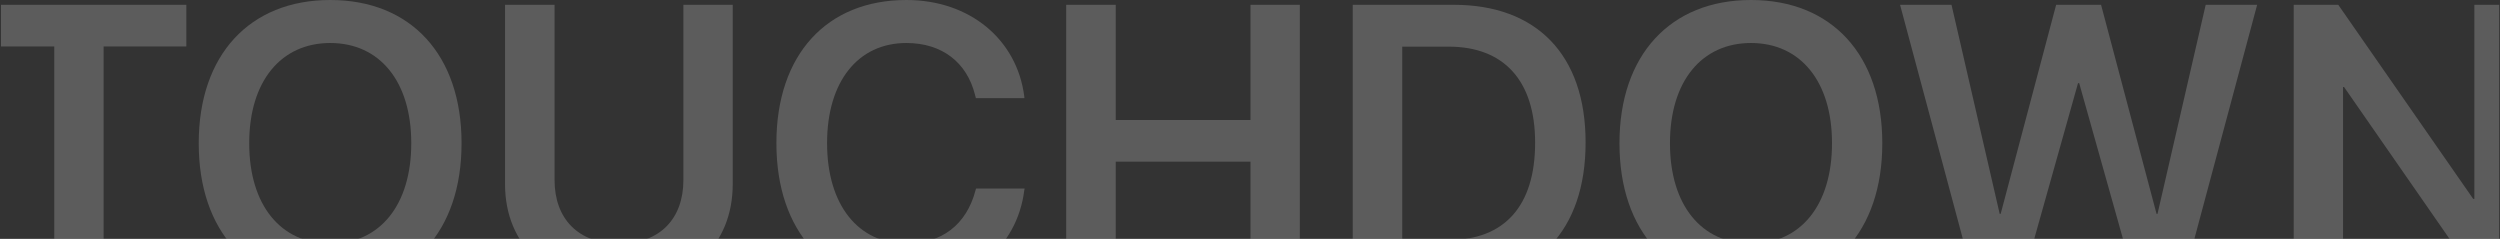 <svg width="1706" height="163" viewBox="0 0 1706 163" fill="none" xmlns="http://www.w3.org/2000/svg">
<rect x="0" y="0" width="1706" height="163" fill="#333333" stroke="none"/>
<g clip-path="url(#clip0_230_2885)">
<g opacity="0.2">
<path d="M37.033 192.321V31.704H-19.562V3.275H127.167V31.704H70.703V192.321H37.033Z" fill="white"/>
<path d="M225.356 195.596C170.07 195.596 135.615 157.997 135.615 97.864V97.602C135.615 37.6 170.332 0 225.356 0C280.511 0 314.966 37.6 314.966 97.602V97.864C314.966 157.997 280.642 195.596 225.356 195.596ZM225.356 166.25C259.549 166.25 280.642 139.525 280.642 97.864V97.602C280.642 55.679 259.156 29.346 225.356 29.346C191.687 29.346 170.07 55.548 170.07 97.602V97.864C170.07 139.918 191.556 166.25 225.356 166.25Z" fill="white"/>
<path d="M422.456 195.596C374.507 195.596 344.637 167.429 344.637 125.638V3.275H378.437V122.886C378.437 149.088 394.42 166.25 422.456 166.25C450.492 166.25 466.344 149.088 466.344 122.886V3.275H500.014V125.638C500.014 167.429 470.537 195.596 422.456 195.596Z" fill="white"/>
<path d="M618.509 195.596C564.14 195.596 529.816 158.128 529.816 97.733V97.602C529.816 37.206 564.271 0 618.509 0C662.004 0 693.97 27.119 698.948 65.635L699.079 66.946H665.934L665.279 64.456C659.776 42.84 643.138 29.346 618.509 29.346C585.494 29.346 564.402 55.679 564.402 97.602V97.733C564.402 139.787 585.625 166.25 618.509 166.25C642.614 166.25 659.514 153.28 665.672 129.961L666.065 128.651H699.21L698.948 129.961C694.101 168.739 662.004 195.596 618.509 195.596Z" fill="white"/>
<path d="M727.571 192.321V3.275H761.371V81.881H853.339V3.275H887.009V192.321H853.339V110.31H761.371V192.321H727.571Z" fill="white"/>
<path d="M923.099 192.321V3.275H992.141C1048.47 3.275 1082.01 37.337 1082.01 97.078V97.34C1082.01 157.211 1048.74 192.321 992.141 192.321H923.099ZM956.899 163.761H988.604C1026.6 163.761 1047.56 140.573 1047.56 97.471V97.209C1047.56 55.024 1026.2 31.835 988.604 31.835H956.899V163.761Z" fill="white"/>
<path d="M1194.87 195.596C1139.59 195.596 1105.13 157.997 1105.13 97.864V97.602C1105.13 37.6 1139.85 0 1194.87 0C1250.03 0 1284.48 37.6 1284.48 97.602V97.864C1284.48 157.997 1250.16 195.596 1194.87 195.596ZM1194.87 166.25C1229.07 166.25 1250.16 139.525 1250.16 97.864V97.602C1250.16 55.679 1228.67 29.346 1194.87 29.346C1161.21 29.346 1139.59 55.548 1139.59 97.602V97.864C1139.59 139.918 1161.07 166.25 1194.87 166.25Z" fill="white"/>
<path d="M1347.3 192.321L1296.6 3.275H1331.71L1364.59 145.944H1365.25L1403.11 3.275H1433.77L1471.63 145.944H1472.28L1505.17 3.275H1540.28L1489.58 192.321H1456.96L1418.83 56.727H1418.05L1379.92 192.321H1347.3Z" fill="white"/>
<path d="M1565.23 192.321V3.275H1595.63L1687.72 135.725H1688.51V3.275H1722.05V192.321H1691.92L1599.56 59.347H1598.9V192.321H1565.23Z" fill="white"/>
</g>
</g>
<defs>
<clipPath id="clip0_230_2885">
<rect width="1705" height="163" fill="white" transform="translate(0.609)"/>
</clipPath>
</defs>
</svg>
